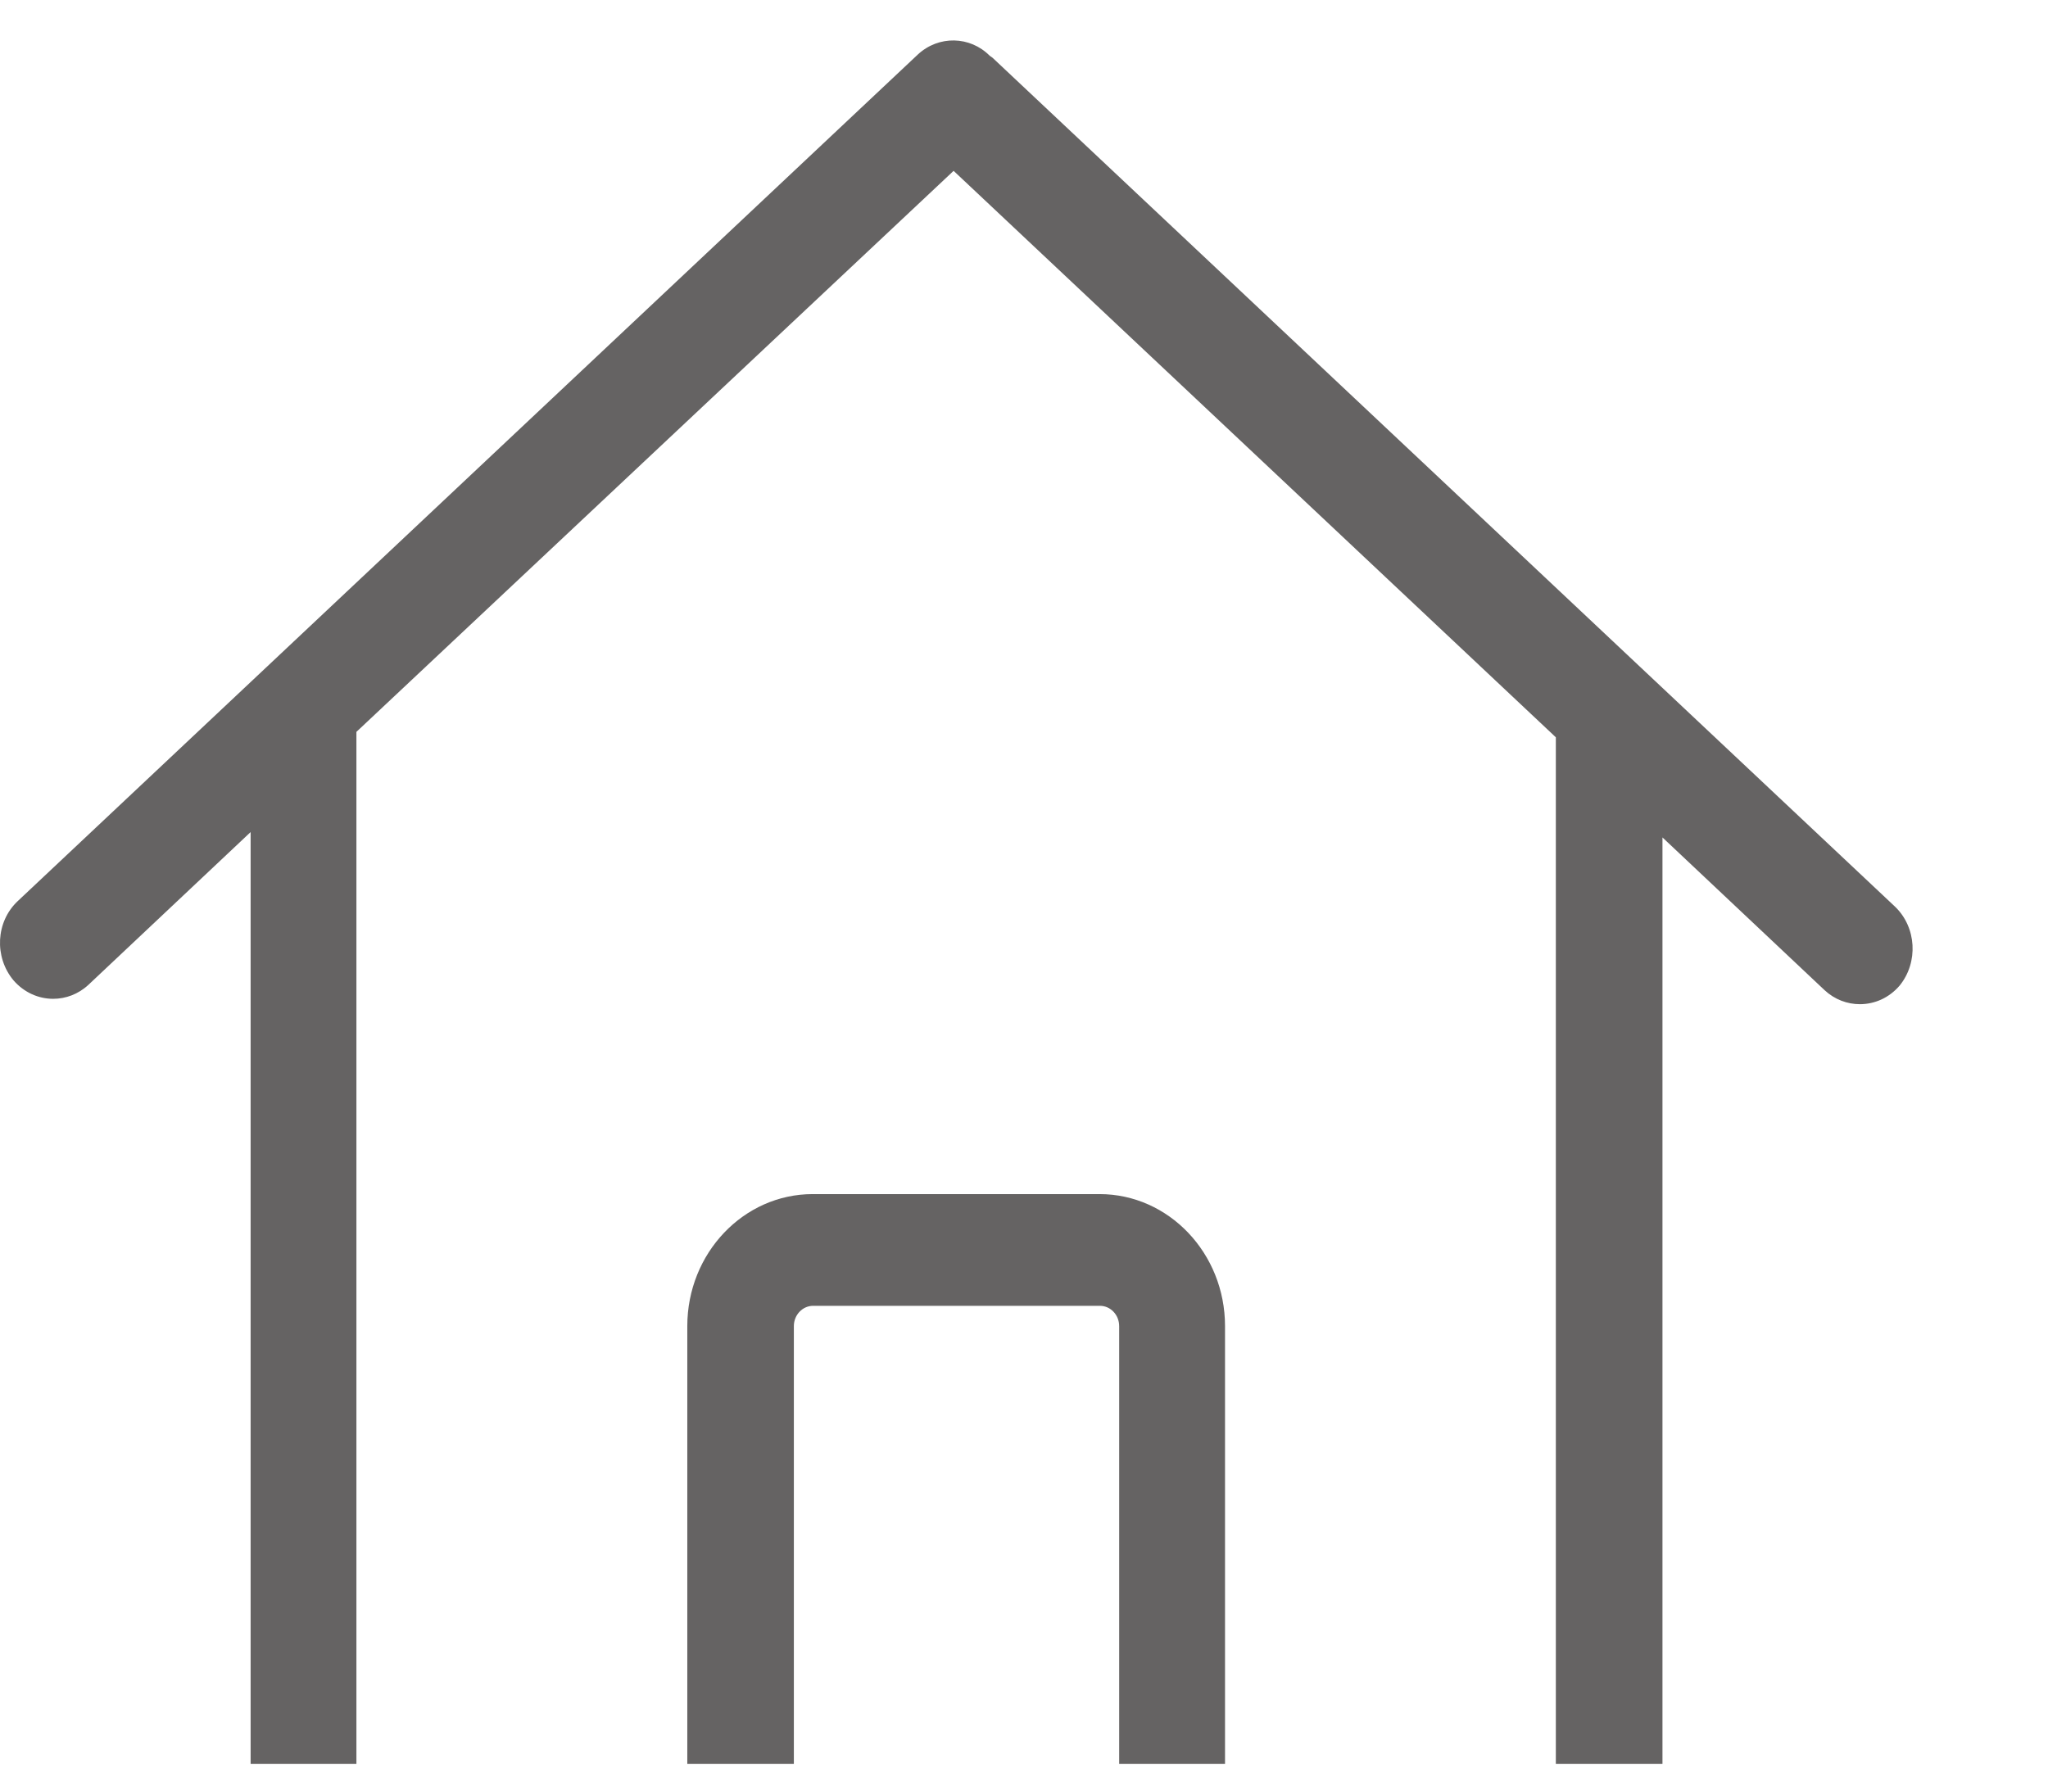 <svg width="32" height="28" viewBox="0 0 32 28" fill="none" xmlns="http://www.w3.org/2000/svg">
<g clip-path="url(#clip0)">
<path d="M29.608 14.168L15.545 0.937C15.521 0.911 15.496 0.891 15.465 0.872C15.158 0.562 14.666 0.549 14.34 0.853L0.277 14.083C-0.067 14.407 -0.092 14.956 0.209 15.319C0.375 15.512 0.603 15.61 0.83 15.61C1.027 15.61 1.224 15.538 1.383 15.39L3.916 13.004V13.469V20.375V28.433C3.916 29.642 4.85 30.632 6.006 30.632C6.024 30.632 6.036 30.632 6.055 30.632C6.073 30.632 6.086 30.632 6.104 30.632H10.444C11.525 30.632 12.404 29.707 12.404 28.569V20.725C12.404 20.55 12.54 20.408 12.705 20.408H17.186C17.352 20.408 17.487 20.55 17.487 20.725V28.569C17.487 29.707 18.366 30.632 19.448 30.632H23.886C25.054 30.632 25.976 29.422 25.976 27.877V20.686V18.487V13.088L28.508 15.474C28.668 15.623 28.865 15.694 29.061 15.694C29.289 15.694 29.516 15.597 29.682 15.403C29.977 15.04 29.947 14.491 29.608 14.168ZM24.31 18.481V20.679V27.864C24.31 28.491 24.015 28.873 23.88 28.873H19.442C19.276 28.873 19.141 28.73 19.141 28.556V20.725C19.141 19.587 18.262 18.662 17.18 18.662H12.699C11.617 18.662 10.739 19.587 10.739 20.725V28.569C10.739 28.743 10.603 28.886 10.437 28.886H6.098C6.079 28.886 6.067 28.886 6.049 28.886C6.03 28.886 6.018 28.886 6 28.886C5.766 28.886 5.569 28.685 5.569 28.433V20.369V13.463V11.438L14.9 2.67L24.31 11.523V18.481Z" fill="#656363"/>
</g>
<defs>
<clipPath id="clip0">
<rect width="32" height="27.568" fill="white"/>
</clipPath>
</defs>
</svg>
